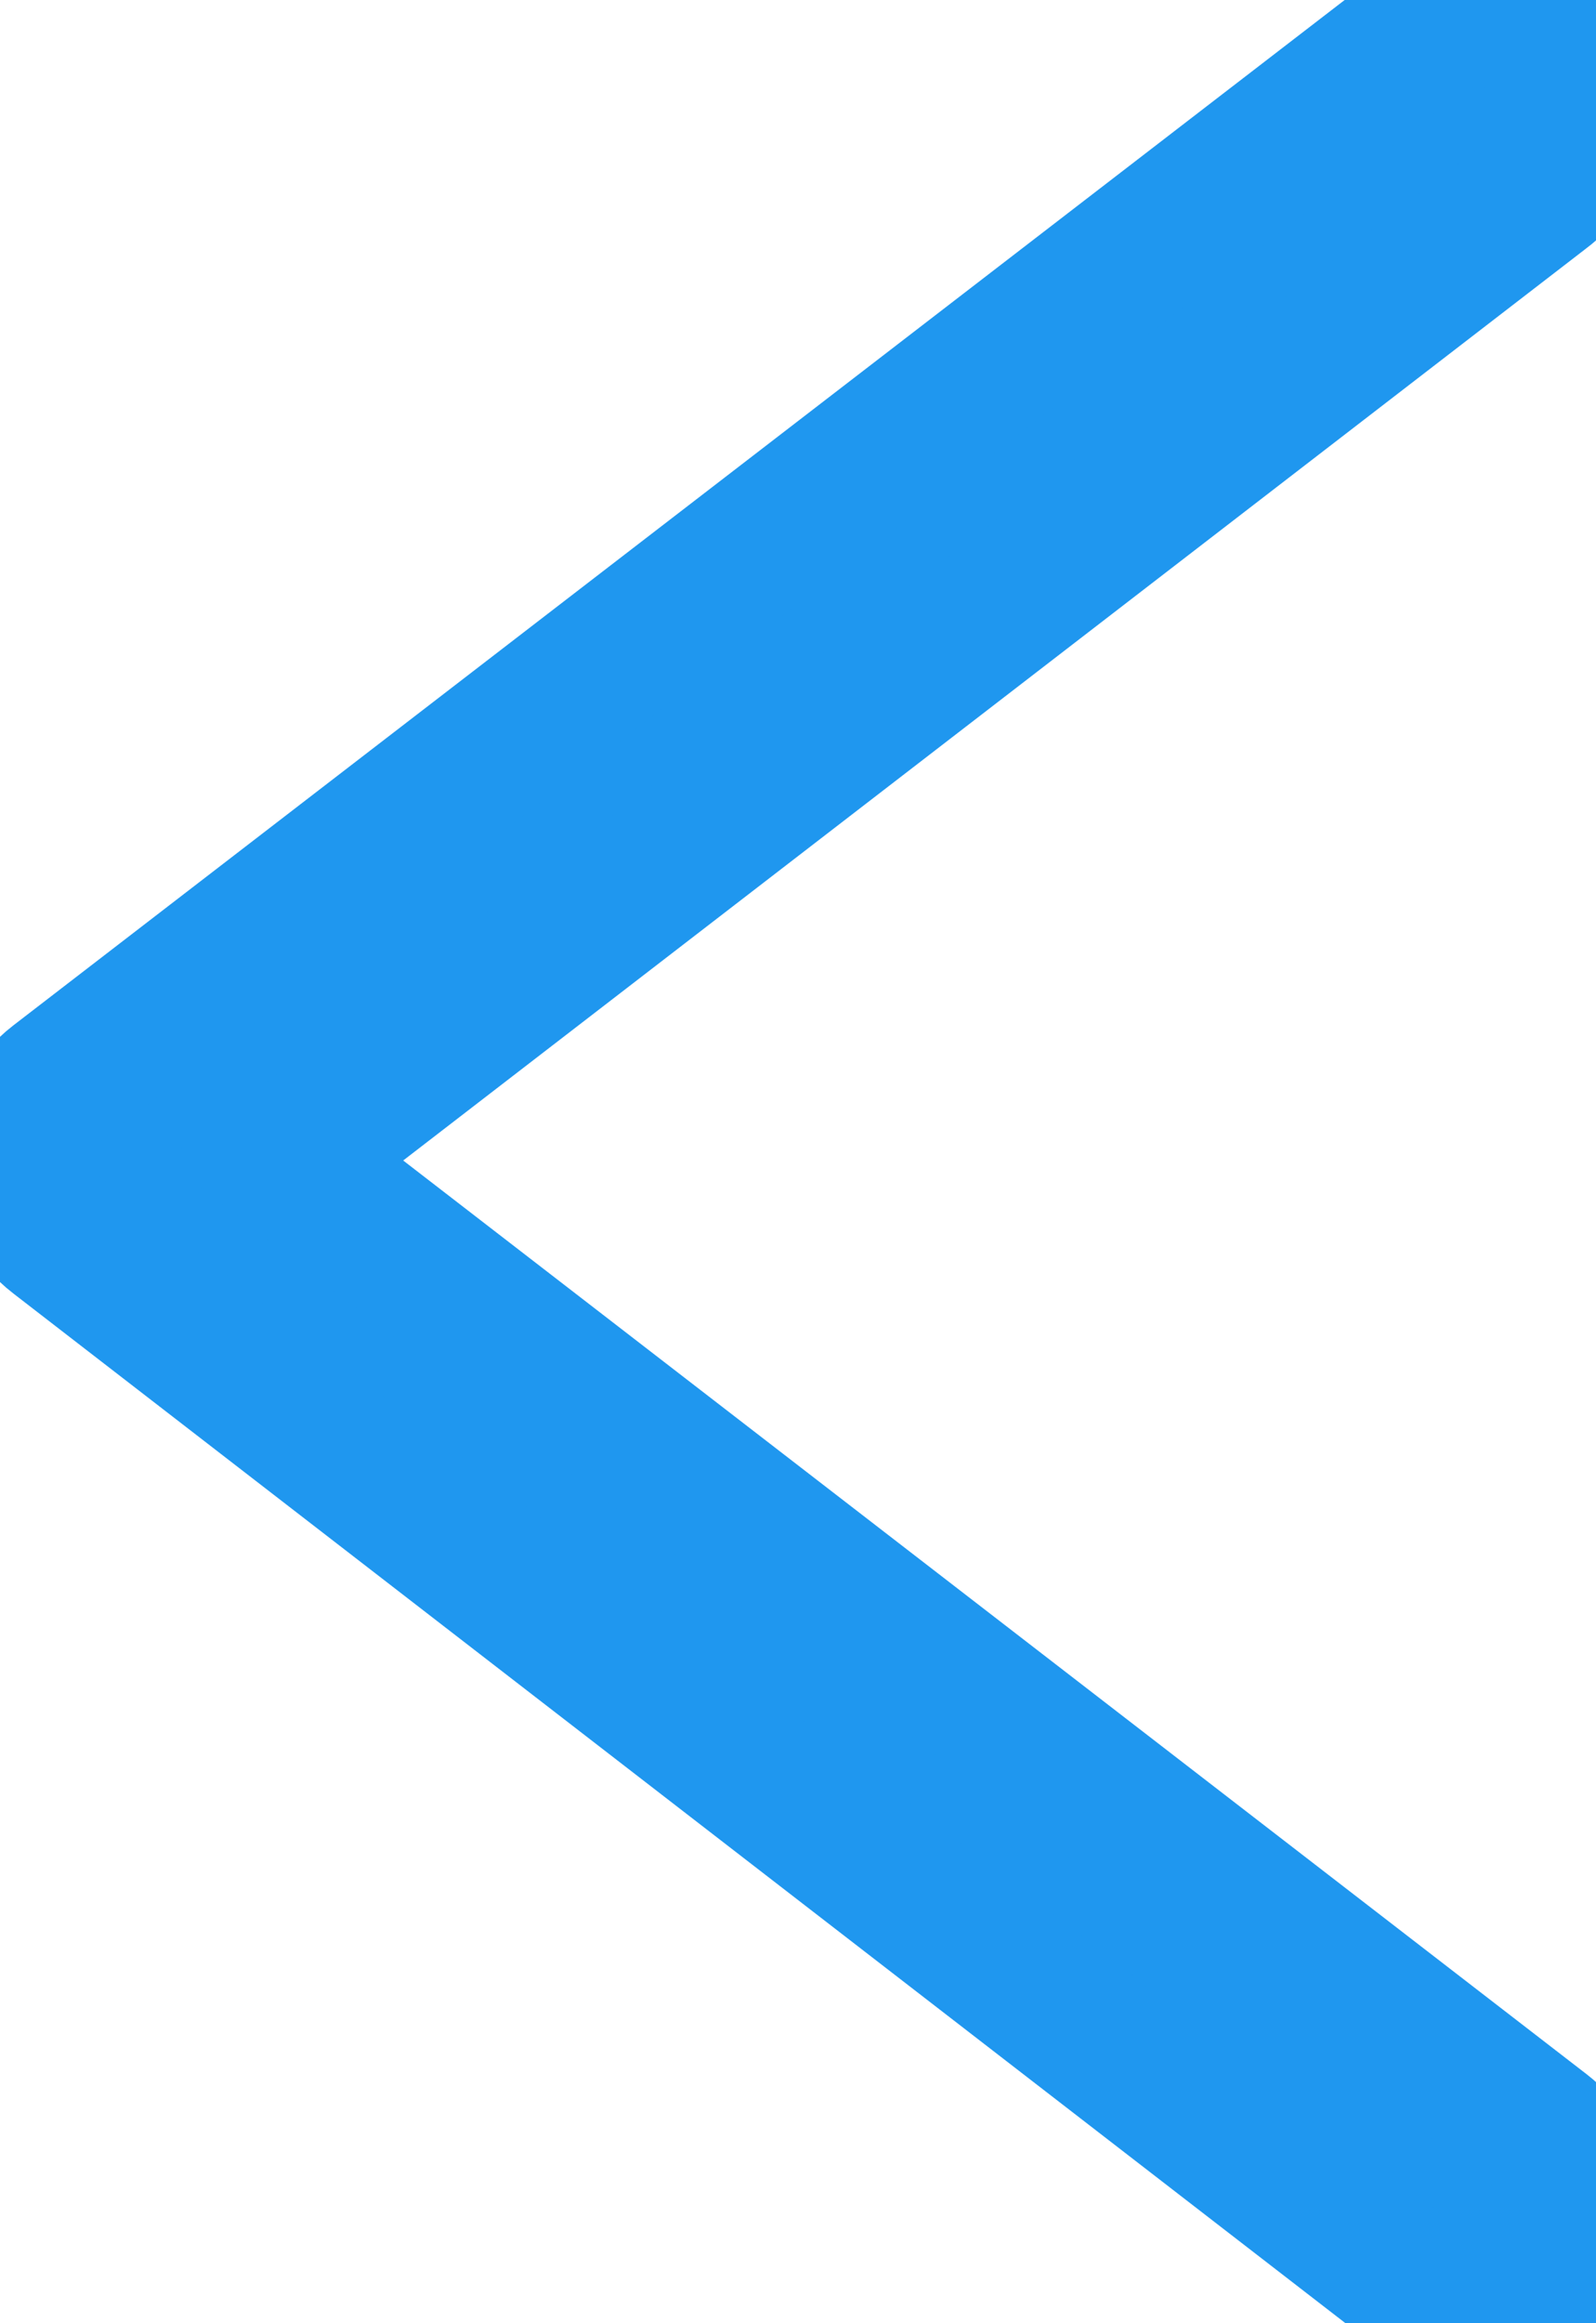 <svg width="11" height="16" viewBox="0 0 11 16" fill="none" xmlns="http://www.w3.org/2000/svg">
<g clip-path="url(#clip0)">
<path d="M1.96 7.992L10.63 14.681C10.775 14.793 10.868 14.956 10.889 15.135C10.909 15.313 10.855 15.492 10.739 15.632C10.622 15.772 10.453 15.862 10.268 15.881C10.082 15.901 9.897 15.849 9.751 15.737L0.397 8.512C0.315 8.449 0.248 8.369 0.203 8.277C0.157 8.186 0.133 8.086 0.133 7.985C0.133 7.884 0.157 7.784 0.203 7.693C0.248 7.601 0.315 7.521 0.397 7.458L9.751 0.259C9.823 0.201 9.906 0.158 9.995 0.132C10.085 0.105 10.178 0.096 10.271 0.105C10.364 0.115 10.454 0.141 10.536 0.184C10.618 0.227 10.691 0.286 10.749 0.356C10.807 0.426 10.85 0.507 10.876 0.594C10.901 0.68 10.909 0.771 10.897 0.86C10.886 0.949 10.856 1.035 10.81 1.114C10.764 1.192 10.701 1.26 10.627 1.315L1.96 7.992Z" fill="#1F97EF" stroke="#1F97EF" stroke-miterlimit="10"/>
</g>
<defs>
<clipPath id="clip0">
<rect width="11" height="16" fill="white"/>
</clipPath>
</defs>
</svg>

